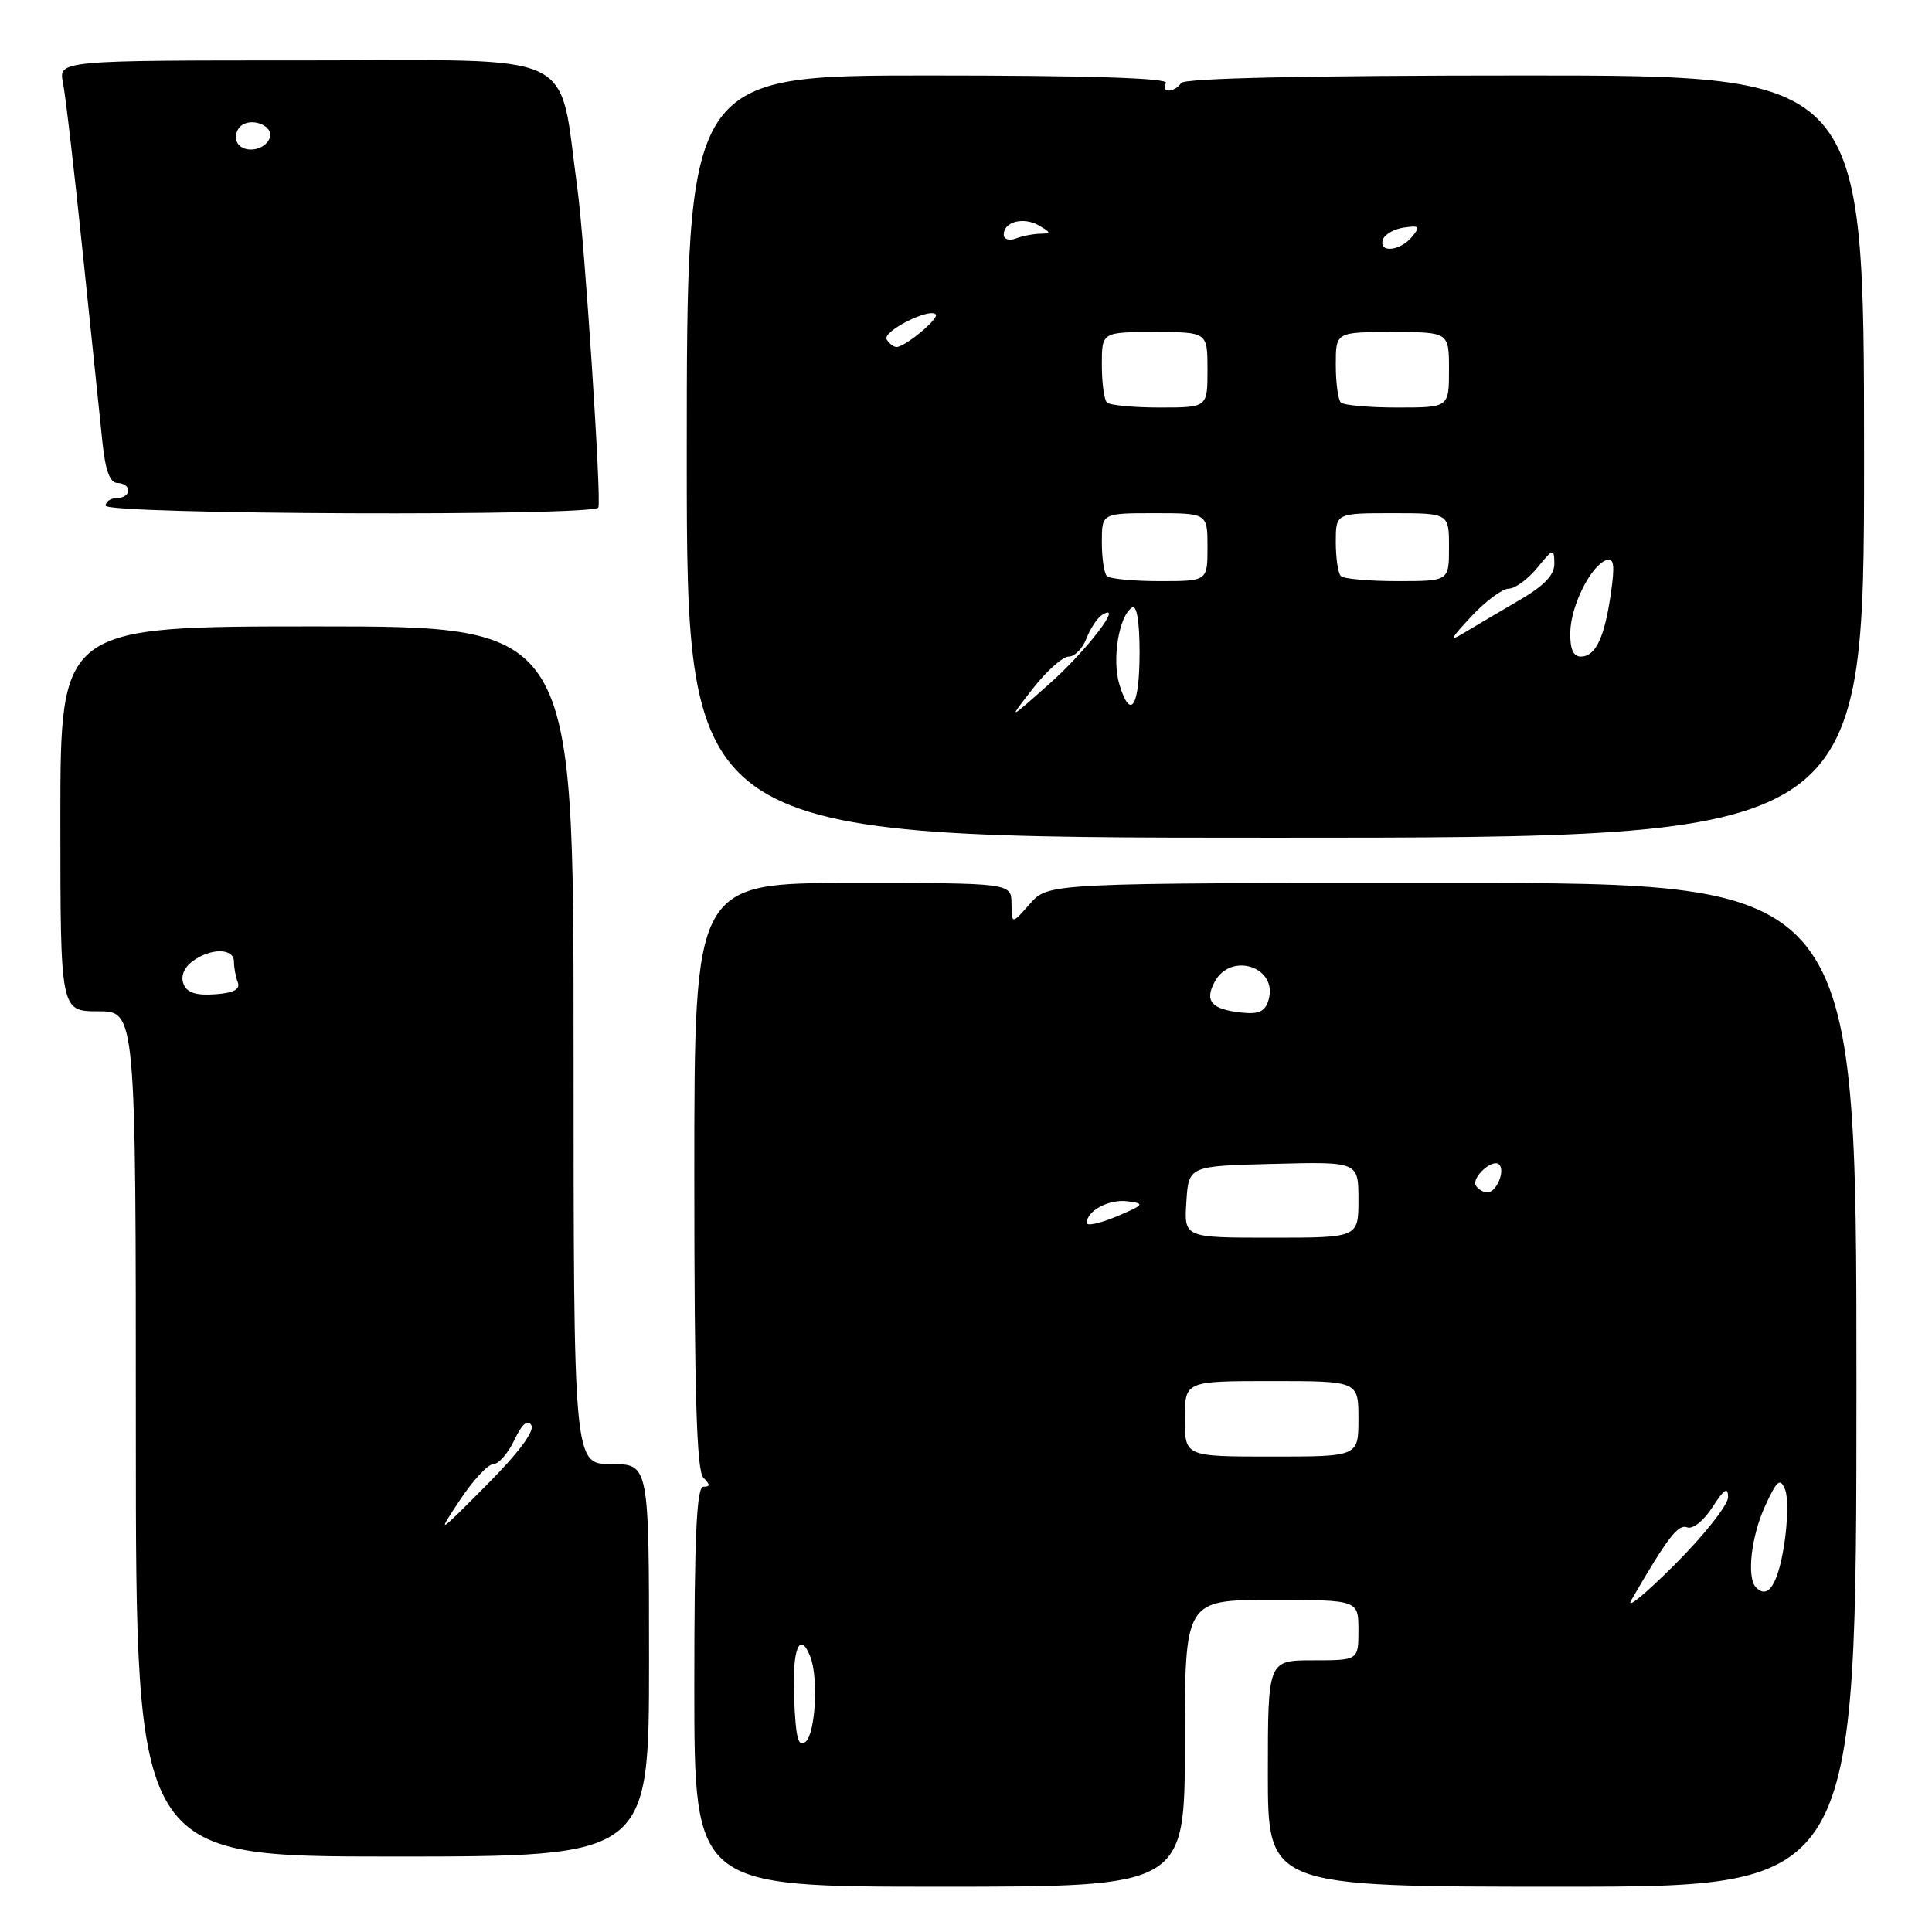 <?xml version="1.0" encoding="UTF-8" standalone="no"?>
<!DOCTYPE svg PUBLIC "-//W3C//DTD SVG 1.1//EN" "http://www.w3.org/Graphics/SVG/1.1/DTD/svg11.dtd" >
<svg xmlns="http://www.w3.org/2000/svg" xmlns:xlink="http://www.w3.org/1999/xlink" version="1.1" viewBox="0 0 256 256">
 <g >
 <path fill="currentColor"
d=" M 157.00 231.00 C 157.00 212.00 157.00 212.00 168.50 212.00 C 180.00 212.00 180.00 212.00 180.00 216.00 C 180.00 220.00 180.00 220.00 174.00 220.00 C 168.00 220.00 168.00 220.00 168.00 235.00 C 168.00 250.00 168.00 250.00 206.99 250.00 C 245.98 250.00 245.98 250.00 245.99 183.50 C 245.99 117.00 245.99 117.00 192.45 117.00 C 138.90 117.00 138.90 117.00 136.48 119.75 C 134.06 122.50 134.06 122.50 134.03 119.75 C 134.00 117.00 134.00 117.00 113.00 117.00 C 92.00 117.00 92.00 117.00 92.00 155.80 C 92.00 184.64 92.31 194.91 93.20 195.80 C 94.13 196.73 94.13 197.00 93.20 197.00 C 92.30 197.00 92.00 203.56 92.00 223.50 C 92.00 250.00 92.00 250.00 124.50 250.00 C 157.00 250.00 157.00 250.00 157.00 231.00 Z  M 86.00 220.00 C 86.00 194.00 86.00 194.00 81.00 194.00 C 76.00 194.00 76.00 194.00 76.00 138.50 C 76.00 83.00 76.00 83.00 42.00 83.00 C 8.00 83.00 8.00 83.00 8.00 108.50 C 8.00 134.00 8.00 134.00 13.00 134.00 C 18.00 134.00 18.00 134.00 18.00 190.00 C 18.00 246.00 18.00 246.00 52.00 246.00 C 86.00 246.00 86.00 246.00 86.00 220.00 Z  M 247.00 60.50 C 247.00 10.00 247.00 10.00 202.06 10.00 C 173.18 10.00 156.90 10.36 156.50 11.00 C 156.16 11.55 155.43 12.00 154.88 12.00 C 154.33 12.00 154.16 11.55 154.50 11.00 C 154.91 10.34 144.18 10.00 123.06 10.00 C 91.00 10.00 91.00 10.00 91.00 60.50 C 91.00 111.00 91.00 111.00 169.00 111.00 C 247.00 111.00 247.00 111.00 247.00 60.50 Z  M 79.28 67.25 C 79.73 66.41 77.46 31.95 76.51 25.00 C 73.94 6.37 77.37 8.00 40.77 8.00 C 7.75 8.00 7.75 8.00 8.35 10.99 C 8.68 12.63 9.87 22.87 10.99 33.74 C 12.12 44.61 13.29 55.86 13.59 58.75 C 13.97 62.38 14.59 64.00 15.57 64.00 C 16.36 64.00 17.00 64.45 17.00 65.00 C 17.00 65.55 16.32 66.00 15.50 66.00 C 14.68 66.00 14.00 66.45 14.00 67.00 C 14.00 68.18 78.66 68.43 79.28 67.25 Z  M 105.22 224.92 C 104.95 218.47 105.99 215.93 107.39 219.58 C 108.46 222.37 108.04 229.72 106.75 230.79 C 105.77 231.61 105.44 230.32 105.22 224.92 Z  M 216.17 212.00 C 220.99 203.70 222.35 201.92 223.56 202.38 C 224.30 202.67 225.77 201.50 226.92 199.69 C 228.46 197.30 228.97 196.97 228.98 198.37 C 228.99 199.40 225.79 203.45 221.86 207.37 C 217.93 211.29 215.37 213.38 216.17 212.00 Z  M 232.69 210.35 C 231.41 209.08 232.04 203.53 233.91 199.50 C 235.47 196.12 235.88 195.79 236.53 197.35 C 236.95 198.37 236.89 201.71 236.40 204.78 C 235.55 210.01 234.27 211.94 232.69 210.35 Z  M 157.00 188.00 C 157.00 183.00 157.00 183.00 168.50 183.00 C 180.00 183.00 180.00 183.00 180.00 188.00 C 180.00 193.00 180.00 193.00 168.50 193.00 C 157.00 193.00 157.00 193.00 157.00 188.00 Z  M 157.20 159.25 C 157.50 154.50 157.50 154.50 168.75 154.22 C 180.00 153.93 180.00 153.93 180.00 158.97 C 180.00 164.00 180.00 164.00 168.45 164.00 C 156.89 164.00 156.89 164.00 157.20 159.25 Z  M 144.00 162.05 C 144.00 160.43 146.95 158.86 149.41 159.18 C 151.74 159.47 151.62 159.64 147.97 161.18 C 145.79 162.10 144.00 162.49 144.00 162.05 Z  M 195.57 157.11 C 194.92 156.06 197.78 153.45 198.65 154.31 C 199.48 155.15 198.28 158.00 197.09 158.00 C 196.56 158.00 195.87 157.60 195.57 157.11 Z  M 164.50 134.17 C 160.52 133.74 159.58 132.66 160.94 130.11 C 163.11 126.05 169.38 128.15 168.09 132.50 C 167.64 134.03 166.80 134.42 164.50 134.17 Z  M 60.95 198.75 C 62.68 196.14 64.67 194.00 65.37 194.00 C 66.07 194.00 67.32 192.57 68.15 190.82 C 69.15 188.70 69.90 188.04 70.40 188.85 C 70.88 189.61 68.69 192.54 64.47 196.78 C 57.89 203.41 57.84 203.43 60.95 198.75 Z  M 24.31 130.36 C 23.92 129.35 24.39 128.19 25.53 127.36 C 27.95 125.58 31.00 125.62 31.00 127.42 C 31.00 128.20 31.23 129.44 31.51 130.17 C 31.86 131.10 30.95 131.58 28.48 131.75 C 25.95 131.93 24.76 131.53 24.31 130.36 Z  M 136.85 91.25 C 138.67 88.91 140.82 87.00 141.61 87.00 C 142.40 87.00 143.46 85.92 143.96 84.60 C 144.47 83.28 145.40 81.87 146.03 81.48 C 149.05 79.62 143.95 86.28 139.01 90.64 C 133.53 95.50 133.53 95.50 136.85 91.25 Z  M 148.33 90.71 C 147.31 87.36 148.27 81.57 150.02 80.49 C 150.62 80.12 151.00 82.37 151.00 86.38 C 151.00 93.65 149.81 95.57 148.33 90.71 Z  M 208.07 83.75 C 208.15 80.21 210.83 74.89 212.87 74.21 C 213.86 73.88 213.99 74.89 213.45 78.64 C 212.60 84.52 211.42 87.00 209.46 87.00 C 208.46 87.00 208.02 85.97 208.07 83.75 Z  M 194.95 81.69 C 196.84 79.66 199.07 78.00 199.91 78.00 C 200.74 78.00 202.44 76.76 203.68 75.25 C 205.80 72.65 205.93 72.62 205.96 74.65 C 205.99 76.19 204.63 77.60 201.25 79.57 C 198.64 81.09 195.38 83.02 194.00 83.85 C 191.97 85.09 192.15 84.68 194.95 81.69 Z  M 146.67 76.33 C 146.30 75.97 146.00 73.94 146.00 71.83 C 146.00 68.00 146.00 68.00 153.00 68.00 C 160.00 68.00 160.00 68.00 160.00 72.50 C 160.00 77.00 160.00 77.00 153.67 77.00 C 150.18 77.00 147.03 76.70 146.67 76.33 Z  M 177.67 76.33 C 177.30 75.97 177.00 73.94 177.00 71.83 C 177.00 68.00 177.00 68.00 184.50 68.00 C 192.00 68.00 192.00 68.00 192.00 72.50 C 192.00 77.00 192.00 77.00 185.17 77.00 C 181.41 77.00 178.03 76.70 177.67 76.33 Z  M 146.67 53.33 C 146.30 52.97 146.00 50.72 146.00 48.33 C 146.00 44.00 146.00 44.00 153.00 44.00 C 160.00 44.00 160.00 44.00 160.00 49.00 C 160.00 54.00 160.00 54.00 153.67 54.00 C 150.18 54.00 147.03 53.70 146.67 53.33 Z  M 177.67 53.33 C 177.30 52.97 177.00 50.72 177.00 48.33 C 177.00 44.00 177.00 44.00 184.50 44.00 C 192.00 44.00 192.00 44.00 192.00 49.00 C 192.00 54.00 192.00 54.00 185.17 54.00 C 181.41 54.00 178.03 53.70 177.67 53.33 Z  M 117.49 44.98 C 116.85 43.95 123.09 40.76 123.99 41.65 C 124.50 42.17 119.98 45.94 118.81 45.98 C 118.43 45.99 117.83 45.54 117.49 44.98 Z  M 183.24 31.75 C 183.47 31.06 184.72 30.34 186.03 30.15 C 188.10 29.85 188.24 30.01 187.08 31.40 C 185.51 33.29 182.65 33.55 183.24 31.75 Z  M 133.00 31.08 C 133.00 29.36 135.64 28.69 137.69 29.89 C 139.29 30.82 139.30 30.94 137.83 30.97 C 136.91 30.99 135.45 31.27 134.58 31.61 C 133.71 31.94 133.00 31.70 133.00 31.08 Z  M 31.48 18.97 C 31.09 18.34 31.24 17.36 31.82 16.78 C 33.16 15.44 36.30 16.61 35.75 18.25 C 35.19 19.92 32.36 20.40 31.48 18.97 Z "/>
</g>
</svg>